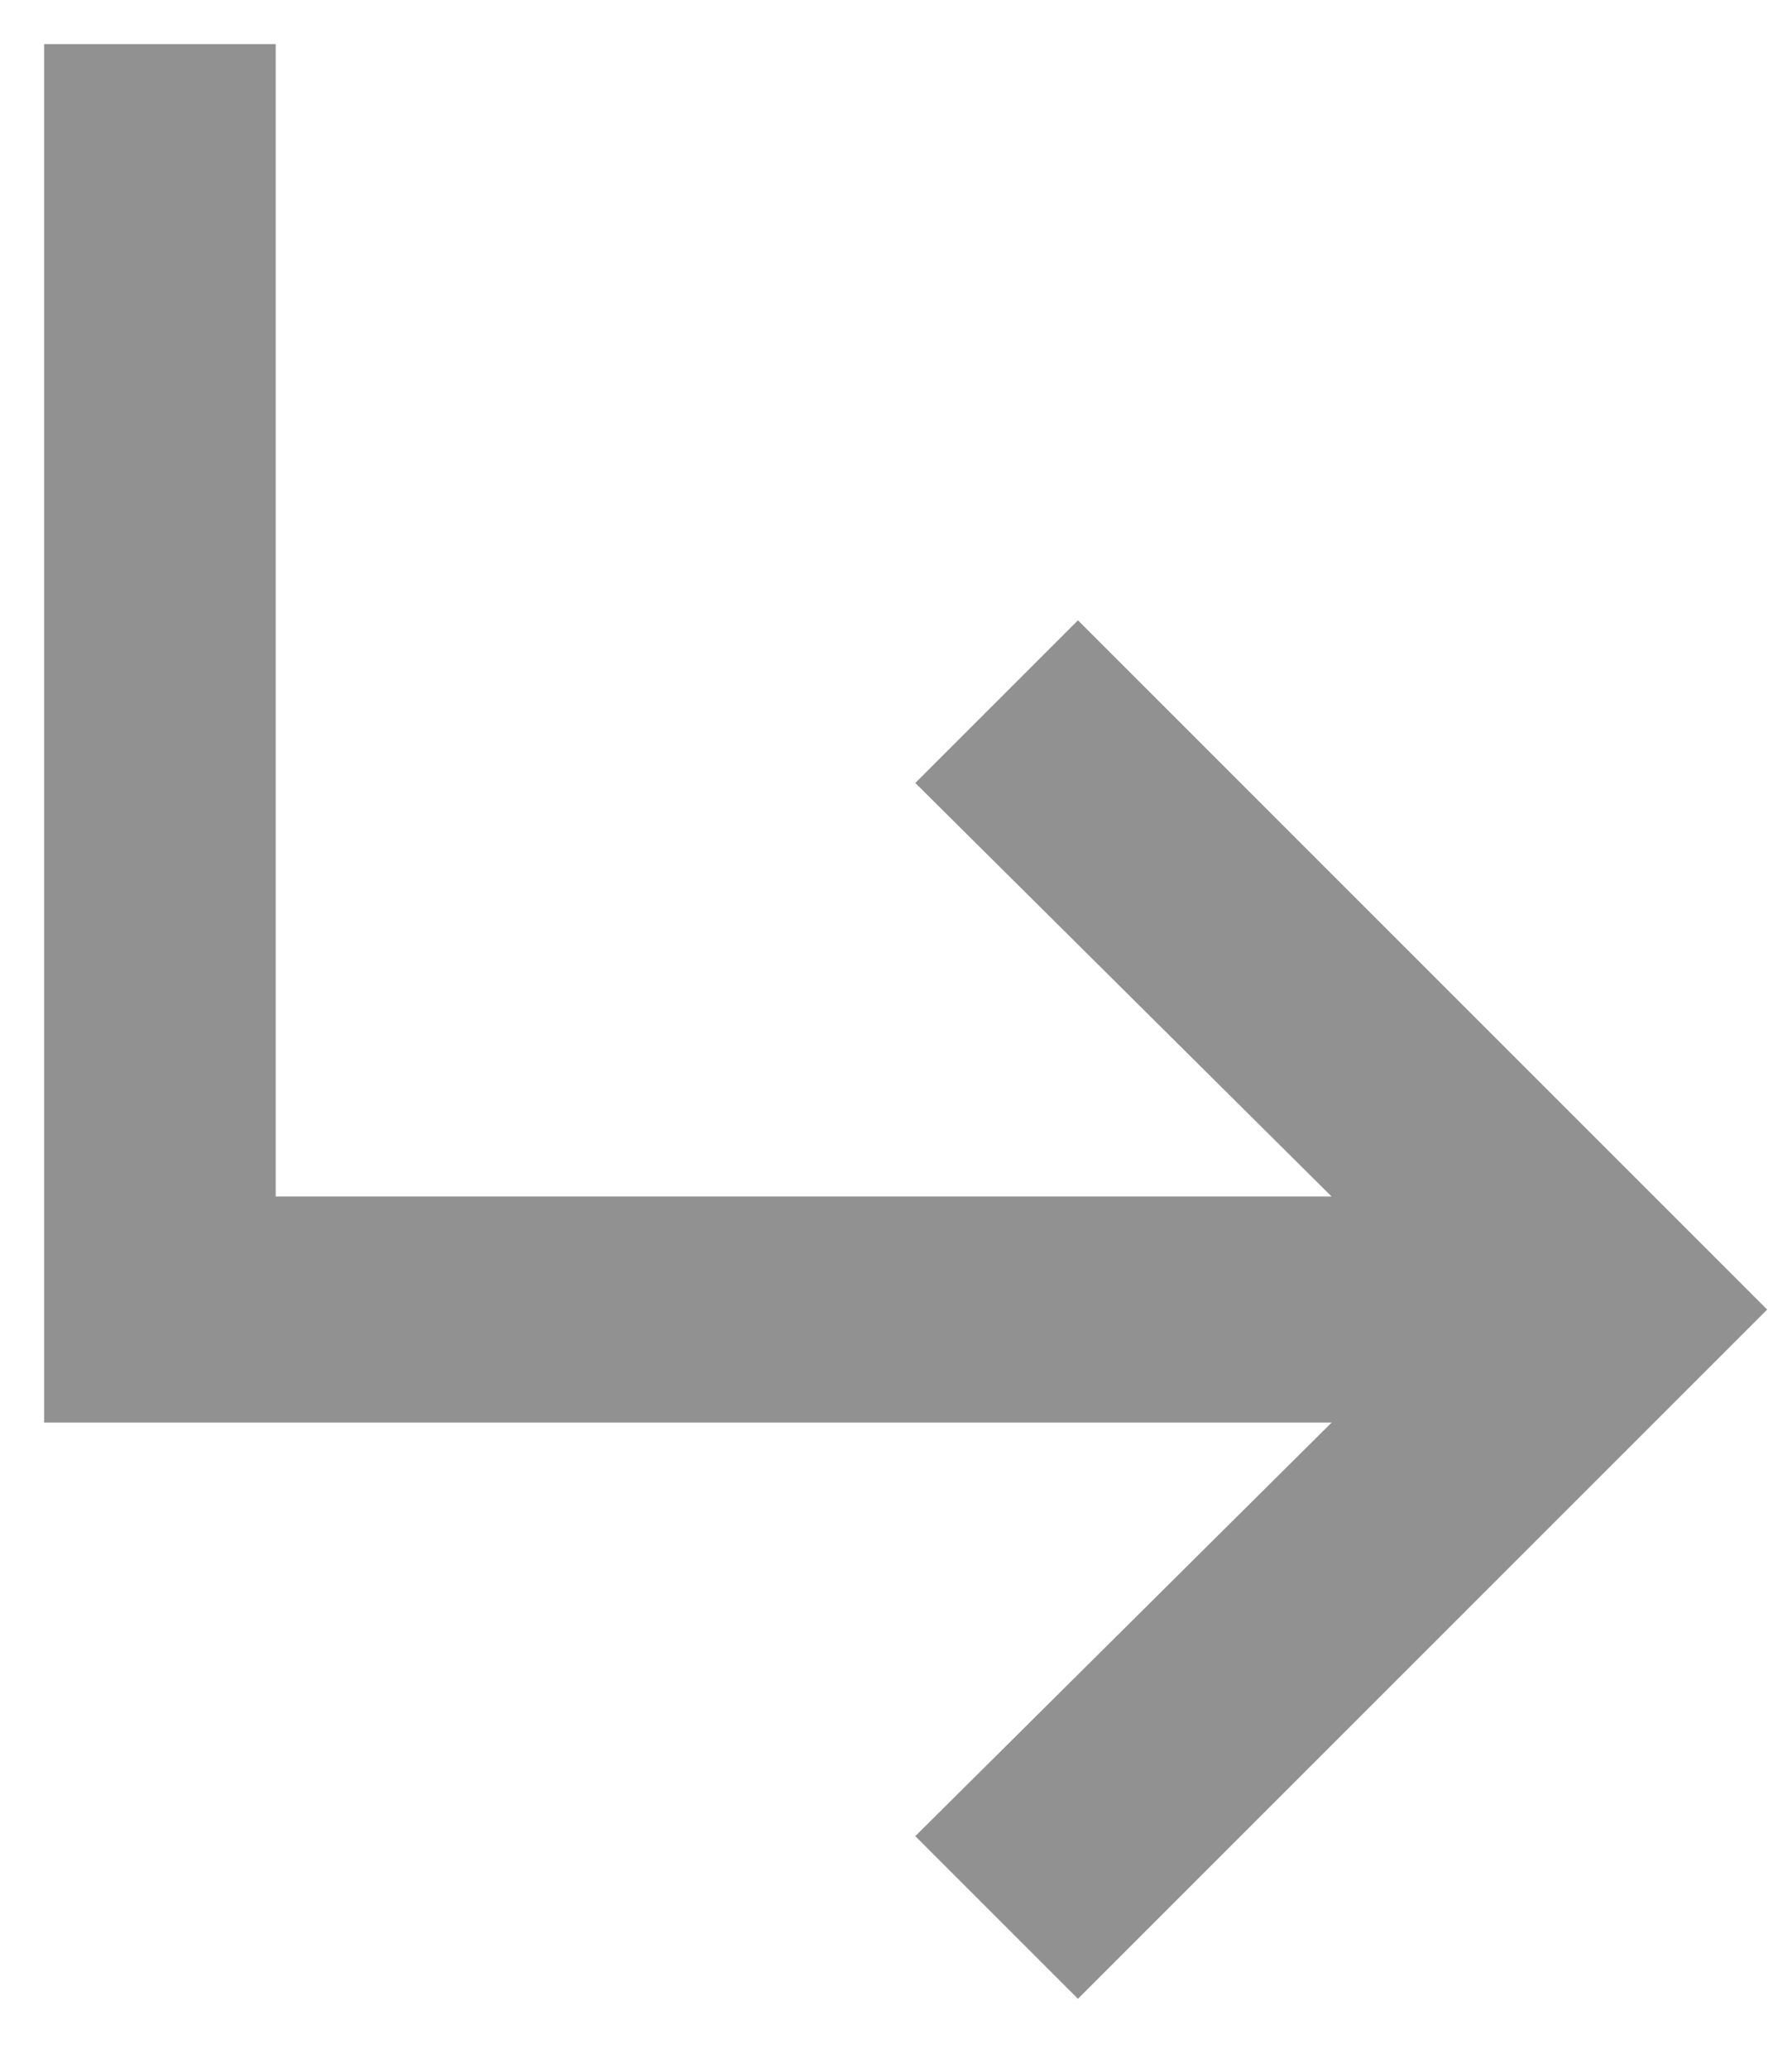 <?xml version="1.0" encoding="UTF-8"?>
<svg width="13px" height="15px" viewBox="0 0 13 15" version="1.1" xmlns="http://www.w3.org/2000/svg" xmlns:xlink="http://www.w3.org/1999/xlink">
    <!-- Generator: Sketch 48.1 (47250) - http://www.bohemiancoding.com/sketch -->
    <title>subdirectory_arrow_right - material</title>
    <desc>Created with Sketch.</desc>
    <defs></defs>
    <g id="DataVisualization_Light" stroke="none" stroke-width="1" fill="none" fill-rule="evenodd" transform="translate(-30, -156)" opacity="0.5">
        <g id="Navigation" transform="translate(0, 2)" fill="#232425">
            <g id="Shortcut" transform="translate(24, 149)">
                <g id="Icon_shotcut">
                    <polygon id="subdirectory_arrow_right---material" points="18.82 14.5 13.82 19.5 12.64 18.32 15.66 15.32 6.32 15.32 6.32 5.32 8 5.32 8 13.68 15.66 13.68 12.64 10.68 13.82 9.5"></polygon>
                </g>
            </g>
        </g>
    </g>
</svg>